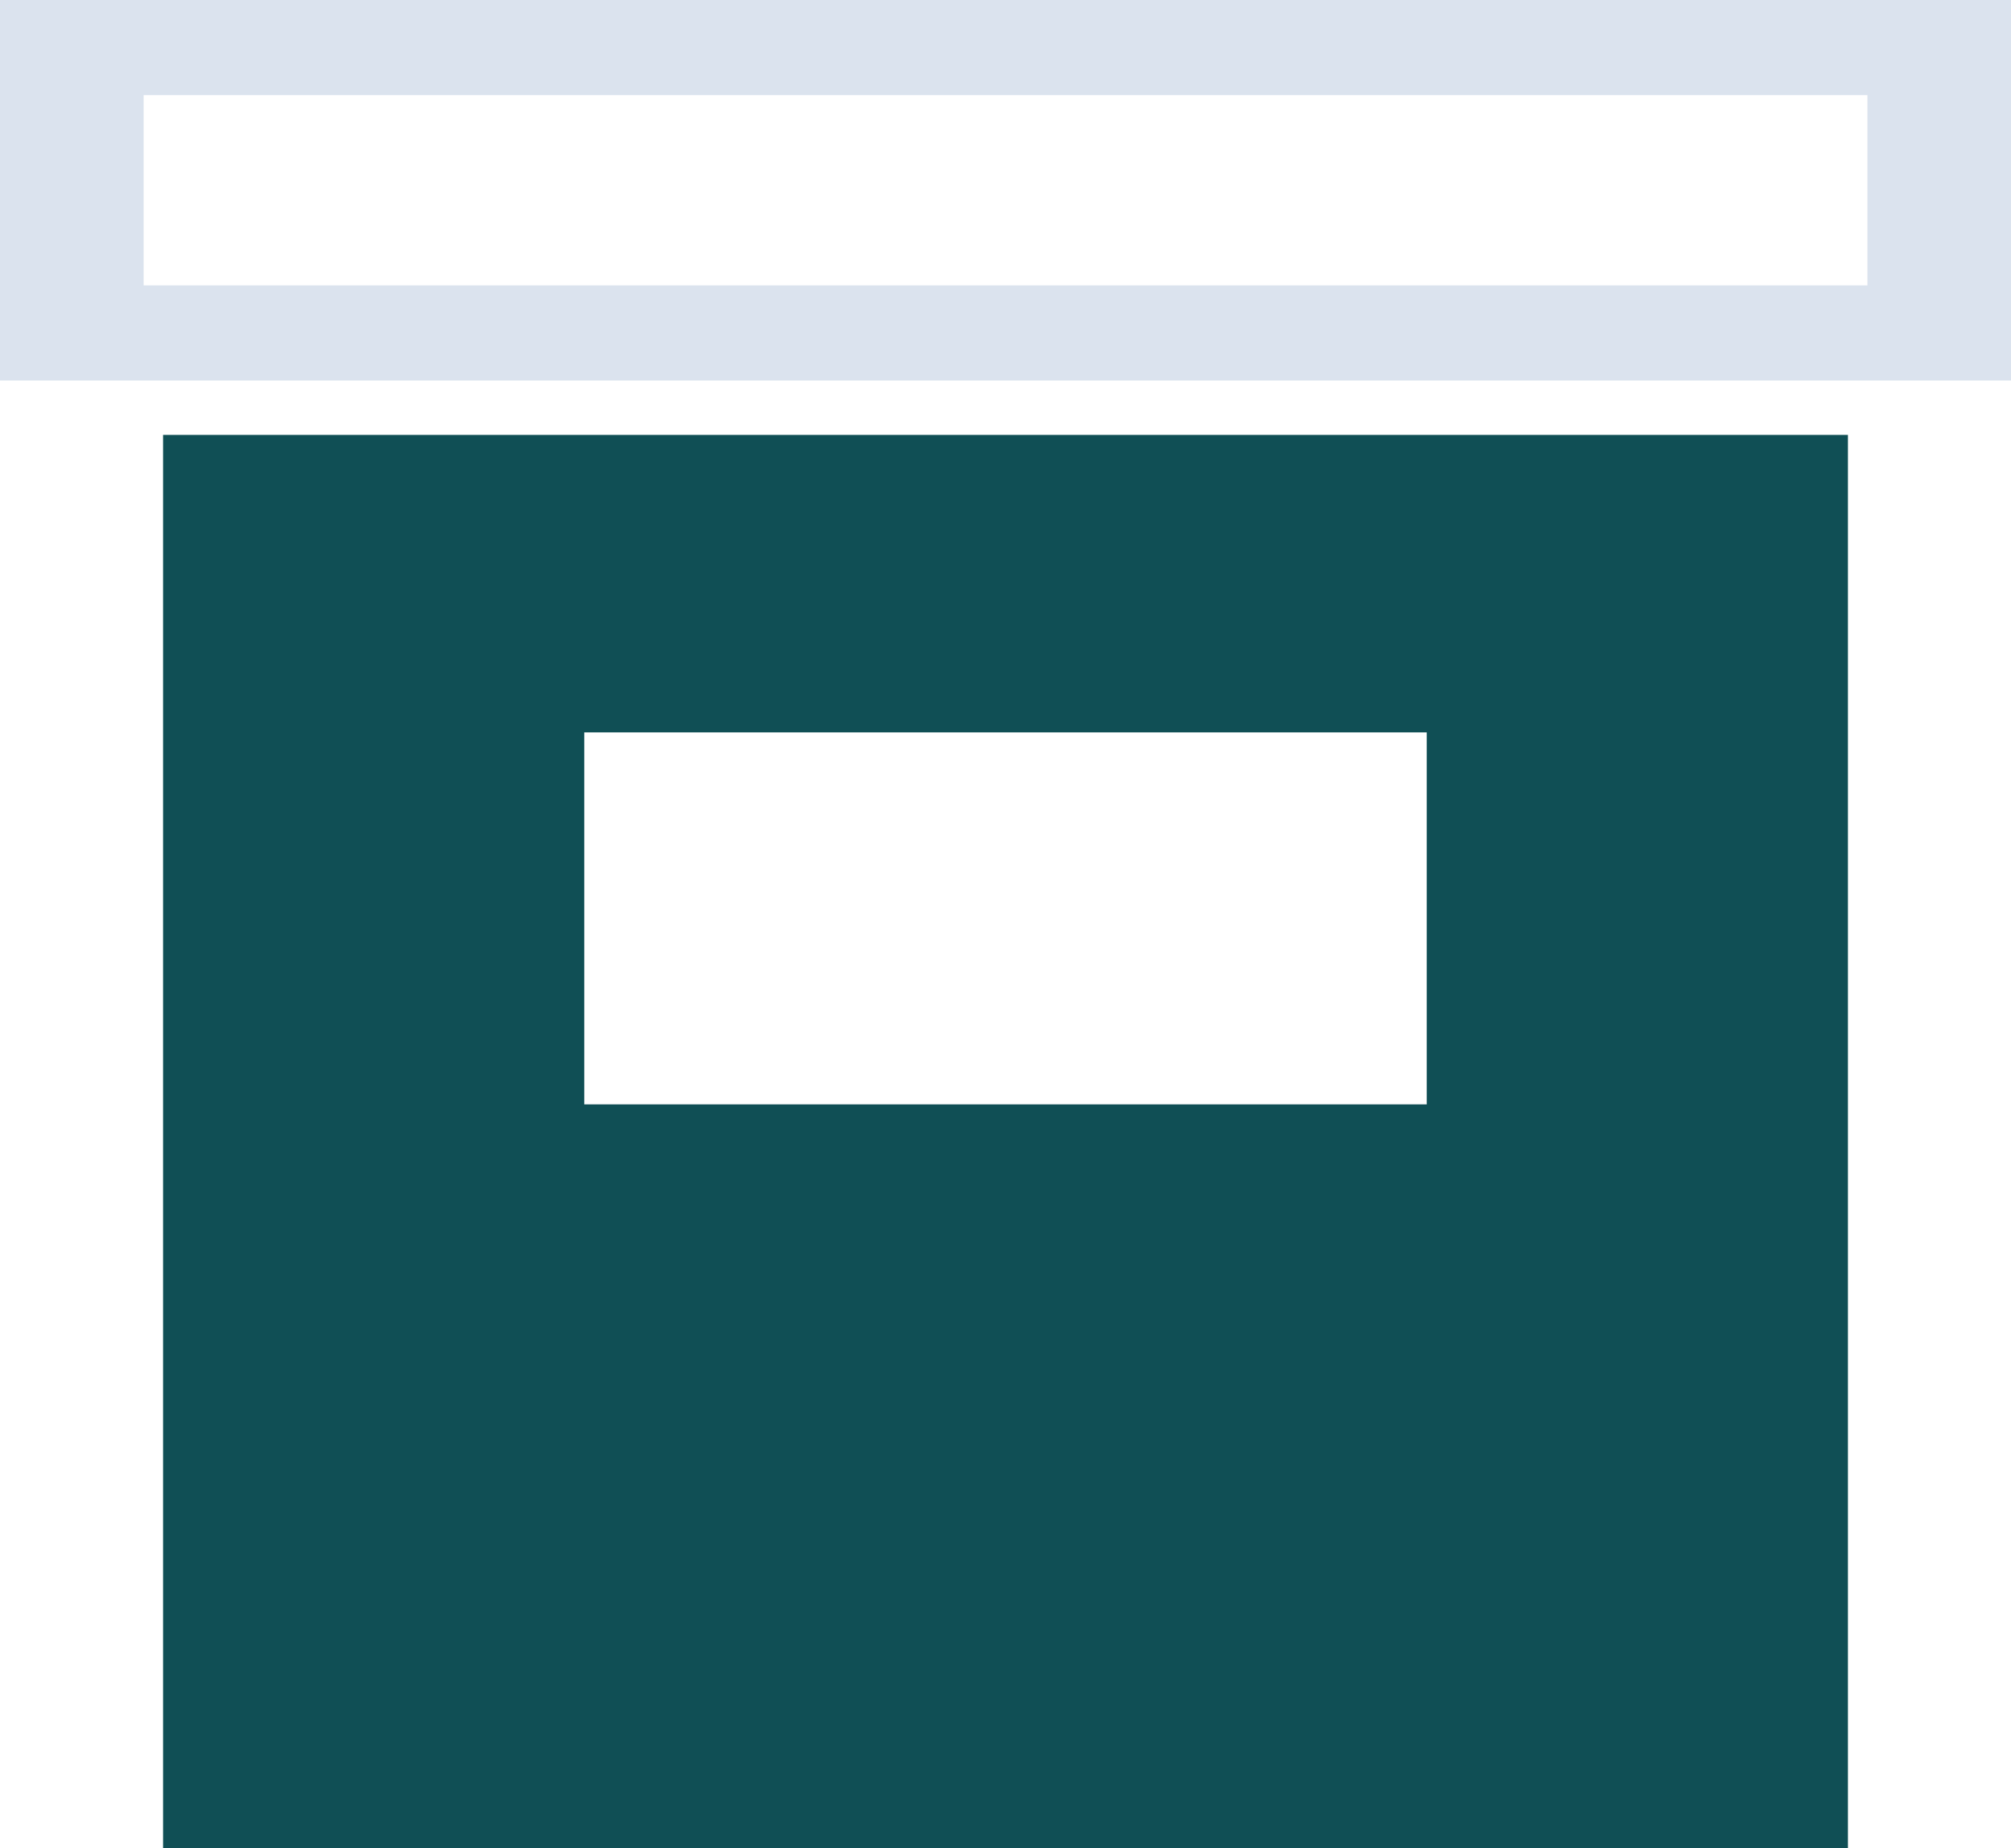 <svg xmlns="http://www.w3.org/2000/svg" width="37" height="34" viewBox="0 0 37 34"><defs><style>.a{fill:#104f55;}.b{fill:#dbe3ee;}</style></defs><g transform="translate(-30 -647)"><path class="a" d="M31,26H0V0H31V26ZM7.75,5.473v6.843h15.5V5.473Z" transform="translate(33 655)"/><path class="b" d="M37,7H0V0H37V7ZM2.643,1.75v3.5H34.358V1.75Z" transform="translate(30 647)"/></g></svg>